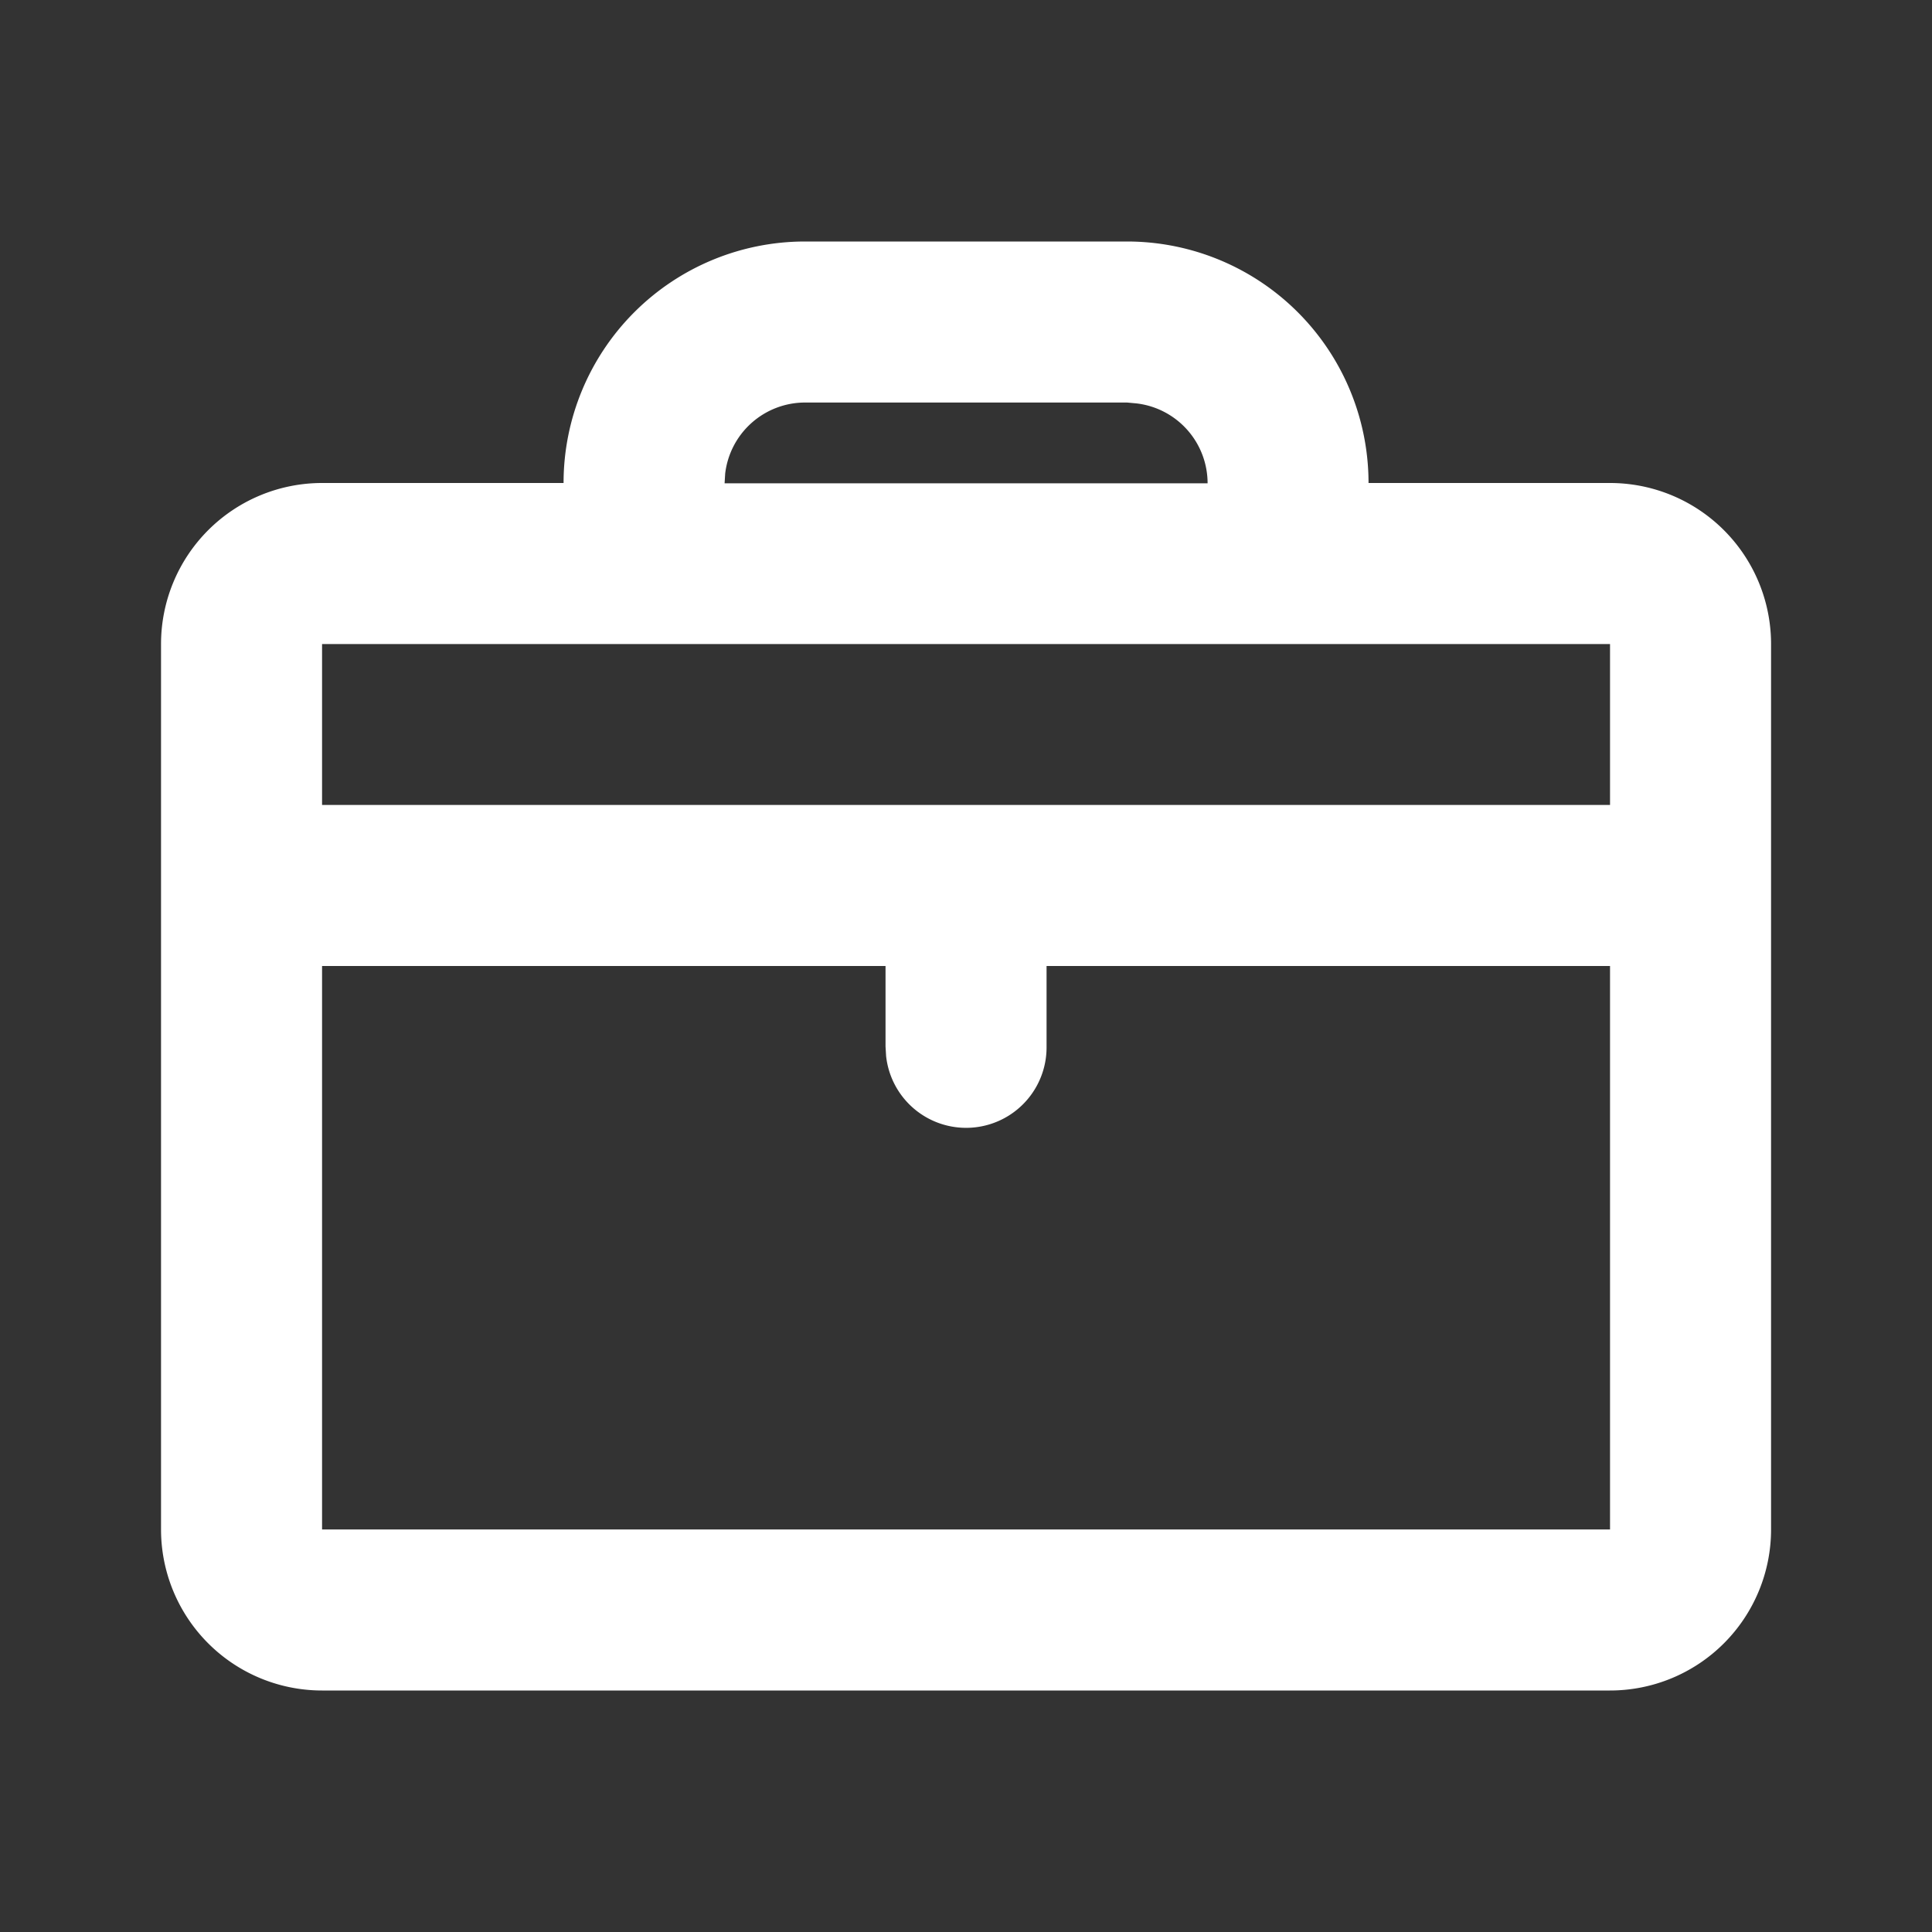 <svg id="icon_bag" xmlns="http://www.w3.org/2000/svg" width="20" height="20" viewBox="0 0 20 20">
  <rect x="0" y="0" width="20" height="20" fill="#333333" stroke="none"/>
  <path id="パス_140383" data-name="パス 140383" d="M20,0V20H0V0ZM10.494,19.382l-.009,0-.059.029-.017,0-.012,0-.059-.029a.017.017,0,0,0-.02,0l0,.008-.014.357,0,.017.008.011.087.062.013,0,.01,0,.087-.062.01-.013,0-.014-.014-.356a.018.018,0,0,0-.014-.015m.221-.094-.011,0-.154.078-.008.008,0,.009.015.358,0,.01.007.006.168.078a.021.021,0,0,0,.024-.007l0-.012-.028-.512a.022.022,0,0,0-.017-.018m-.6,0a.019.019,0,0,0-.023.005l-.005.012-.028.512a.021.021,0,0,0,.014.02l.012,0,.168-.078.008-.007,0-.009.014-.358,0-.01-.008-.008Z" fill="none"/>
  <path id="パス_140384" data-name="パス 140384" d="M12,3a2.5,2.5,0,0,1,2.5,2.5H17a1.667,1.667,0,0,1,1.667,1.667v9.167A1.667,1.667,0,0,1,17,18H3.667A1.667,1.667,0,0,1,2,16.333V7.167A1.667,1.667,0,0,1,3.667,5.5h2.5A2.5,2.5,0,0,1,8.667,3ZM9.5,10.5H3.667v5.833H17V10.5H11.167v.833a.833.833,0,0,1-1.661.1l-.006-.1ZM17,7.167H3.667V8.833H17Zm-5-2.5H8.667a.833.833,0,0,0-.827.736l-.006.1h5a.833.833,0,0,0-.736-.827Z" transform="translate(-0.333 -0.5)" fill="#fff"/>
</svg>
